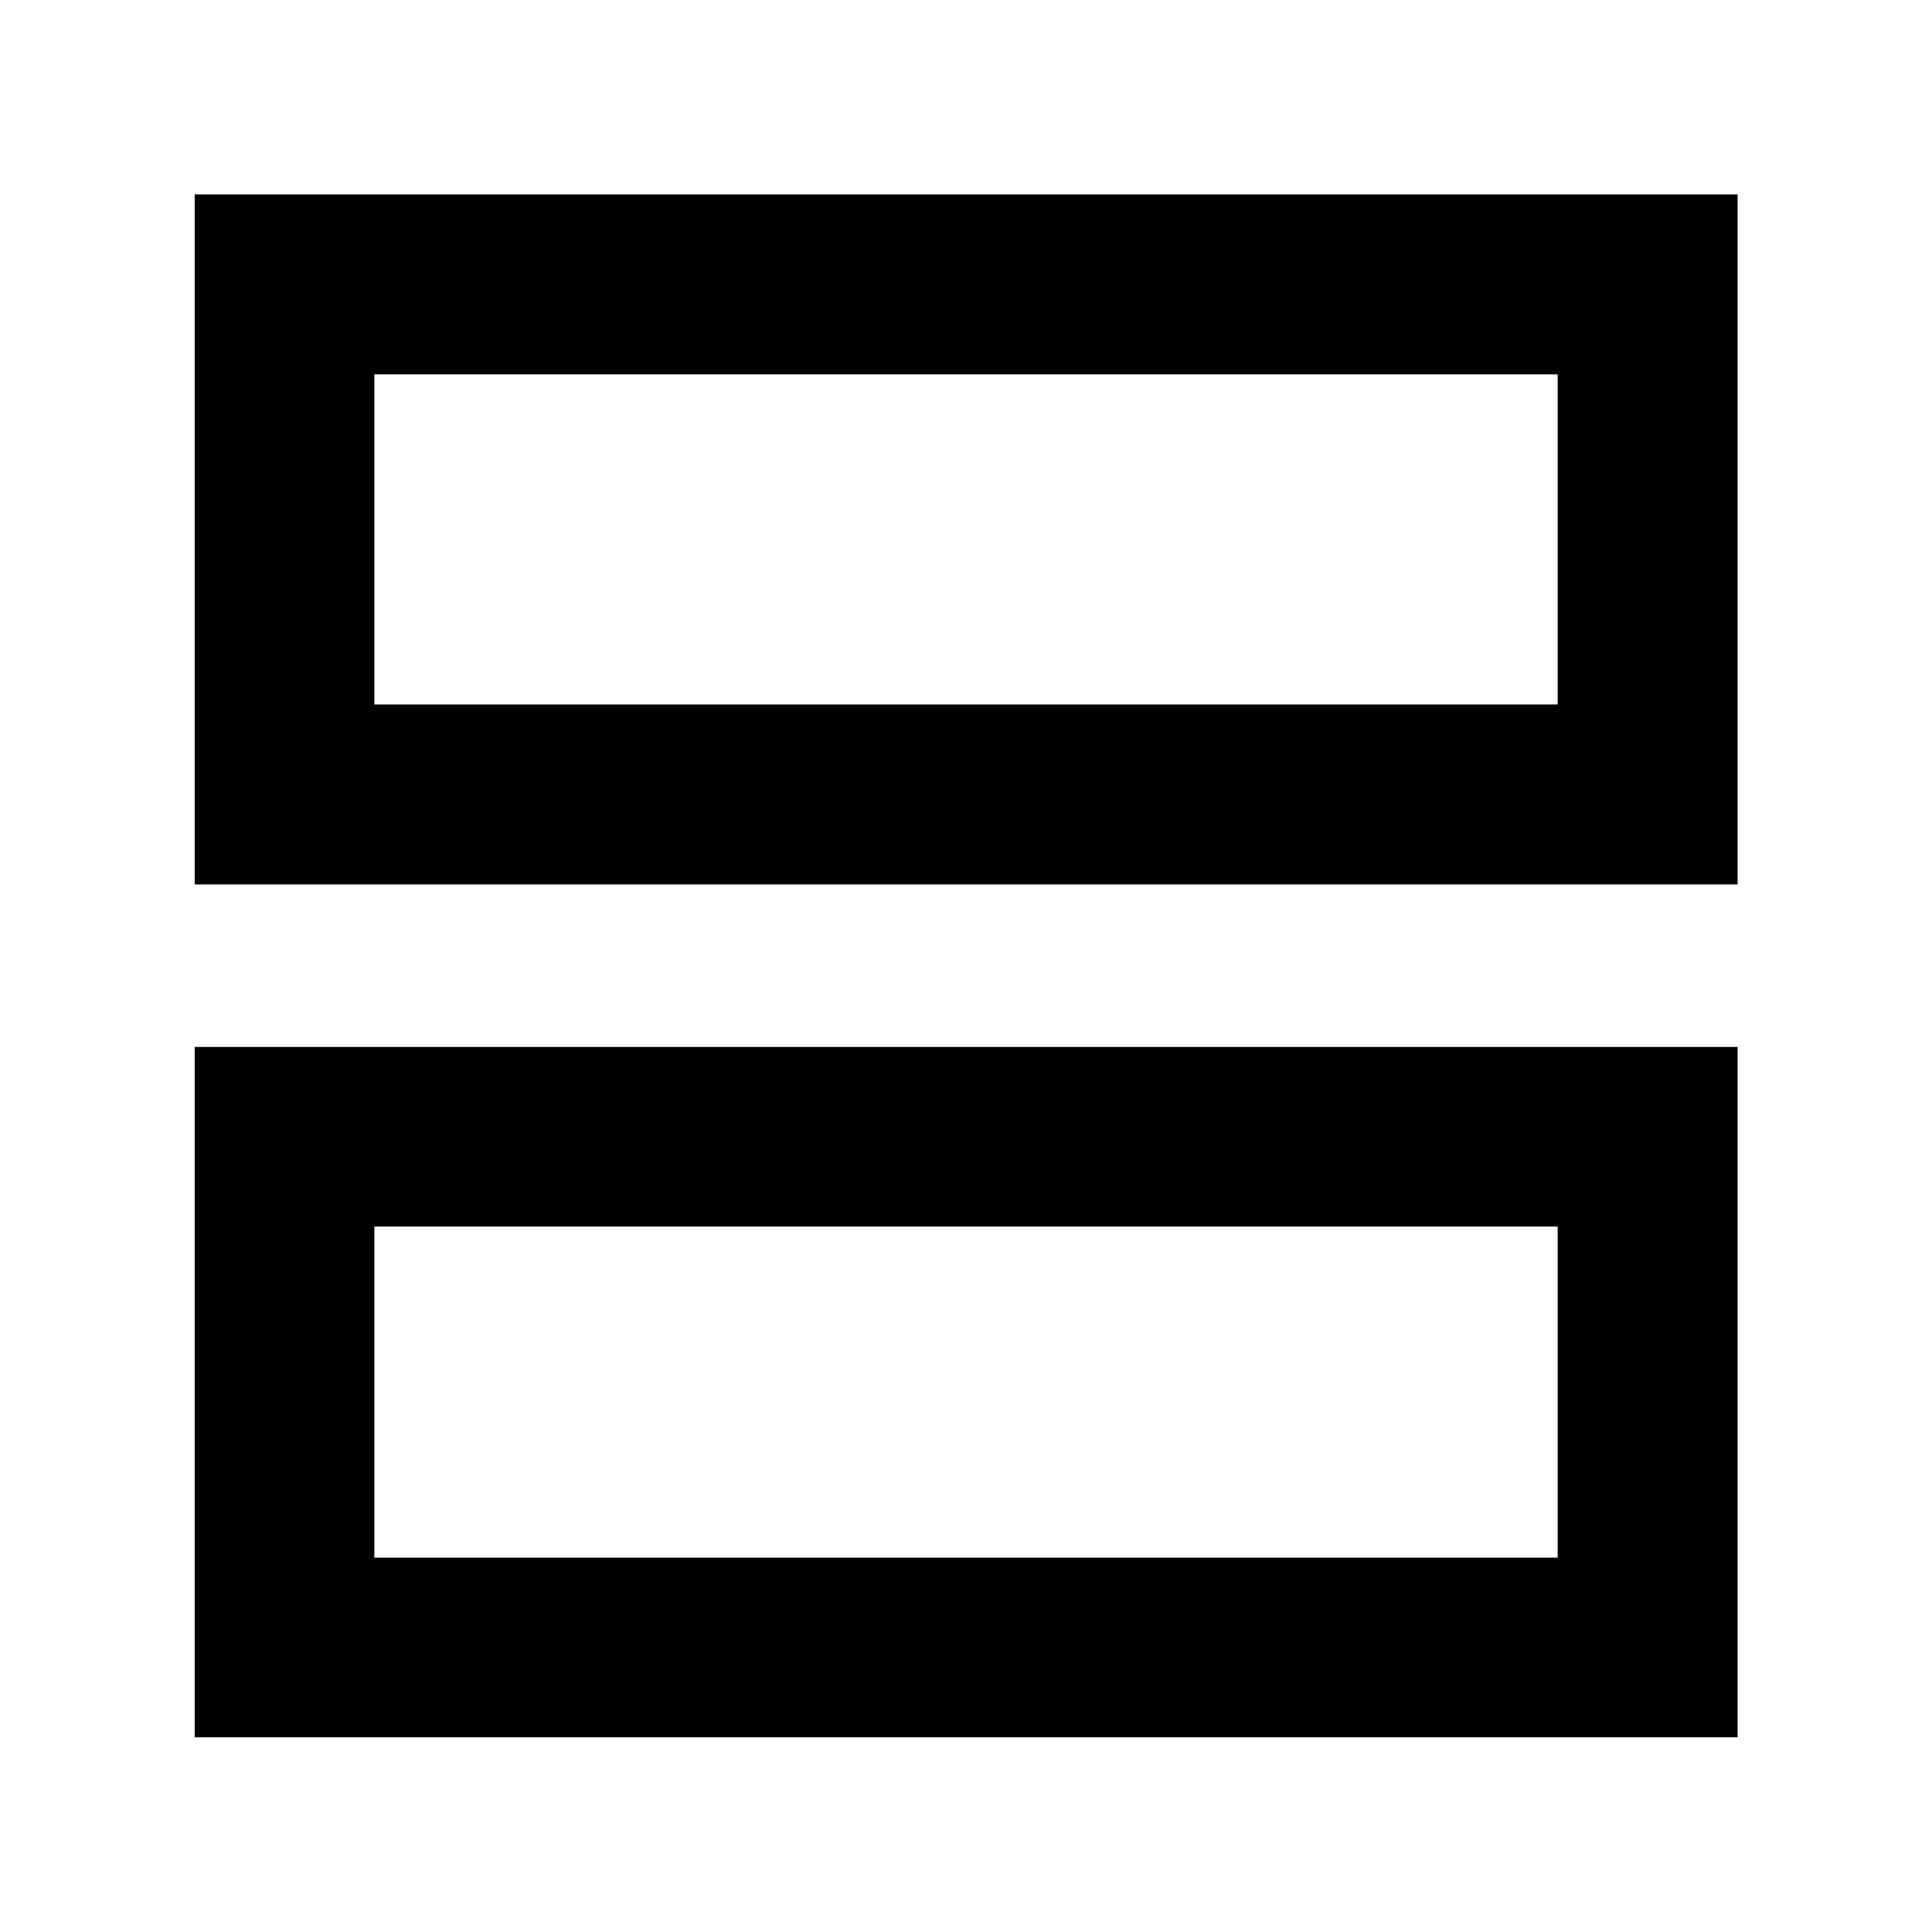<svg xmlns="http://www.w3.org/2000/svg" height="40" viewBox="0 -960 960 960" width="40"><path d="M96.75-520.54v-342.87h766.66v342.87H96.75Zm89.26-89.42h587.98v-164.03H186.01v164.03ZM96.75-96.75v-343.04h766.66v343.04H96.75Zm89.26-89.26h587.98v-164.52H186.01v164.52Zm0-423.95v-164.03 164.03Zm0 423.95v-164.52 164.52Z"/></svg>